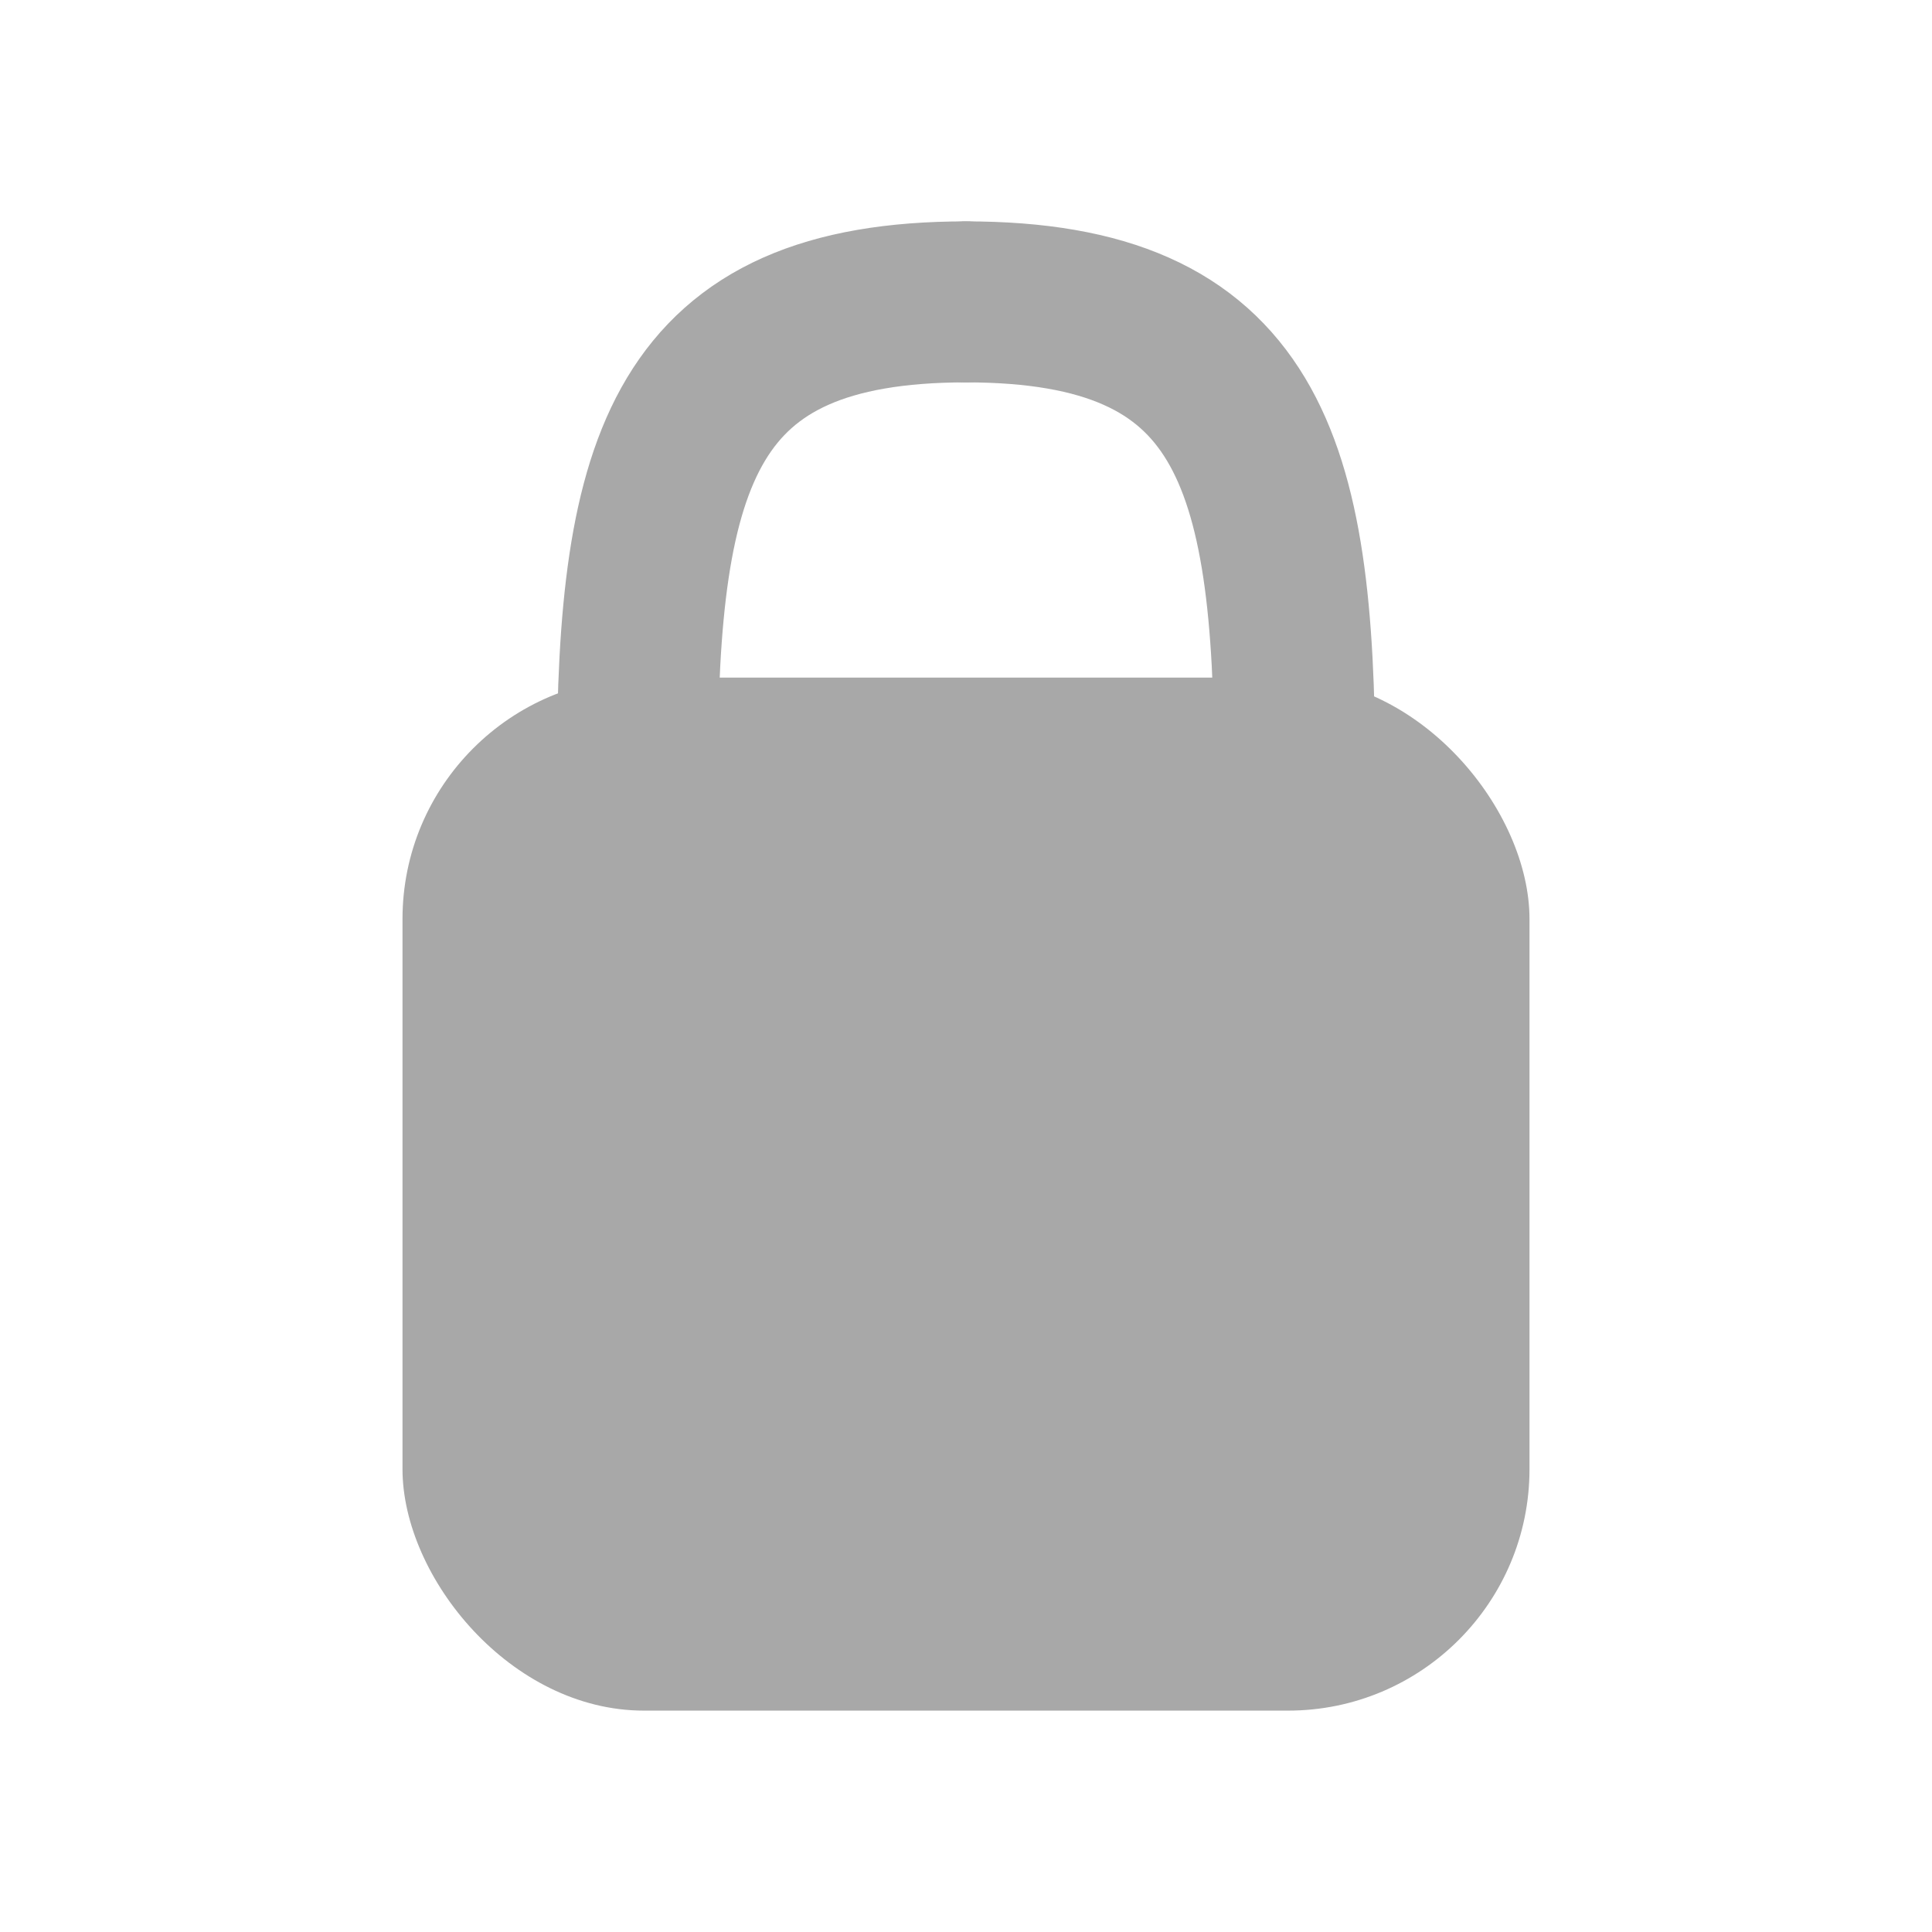 <svg width="24" height="24" viewBox="0 0 24 24" fill="none" xmlns="http://www.w3.org/2000/svg">
<rect x="5" y="8.417" width="14" height="12.833" rx="3" fill="#A8A8A8"/>
<path d="M12 3.75C8.5 3.75 7.917 5.694 7.917 9.583" stroke="#A8A8A8" stroke-width="2" stroke-linecap="round"/>
<path d="M12 3.75C15.5 3.75 16.083 5.694 16.083 9.583" stroke="#A8A8A8" stroke-width="2" stroke-linecap="round"/>
</svg>

